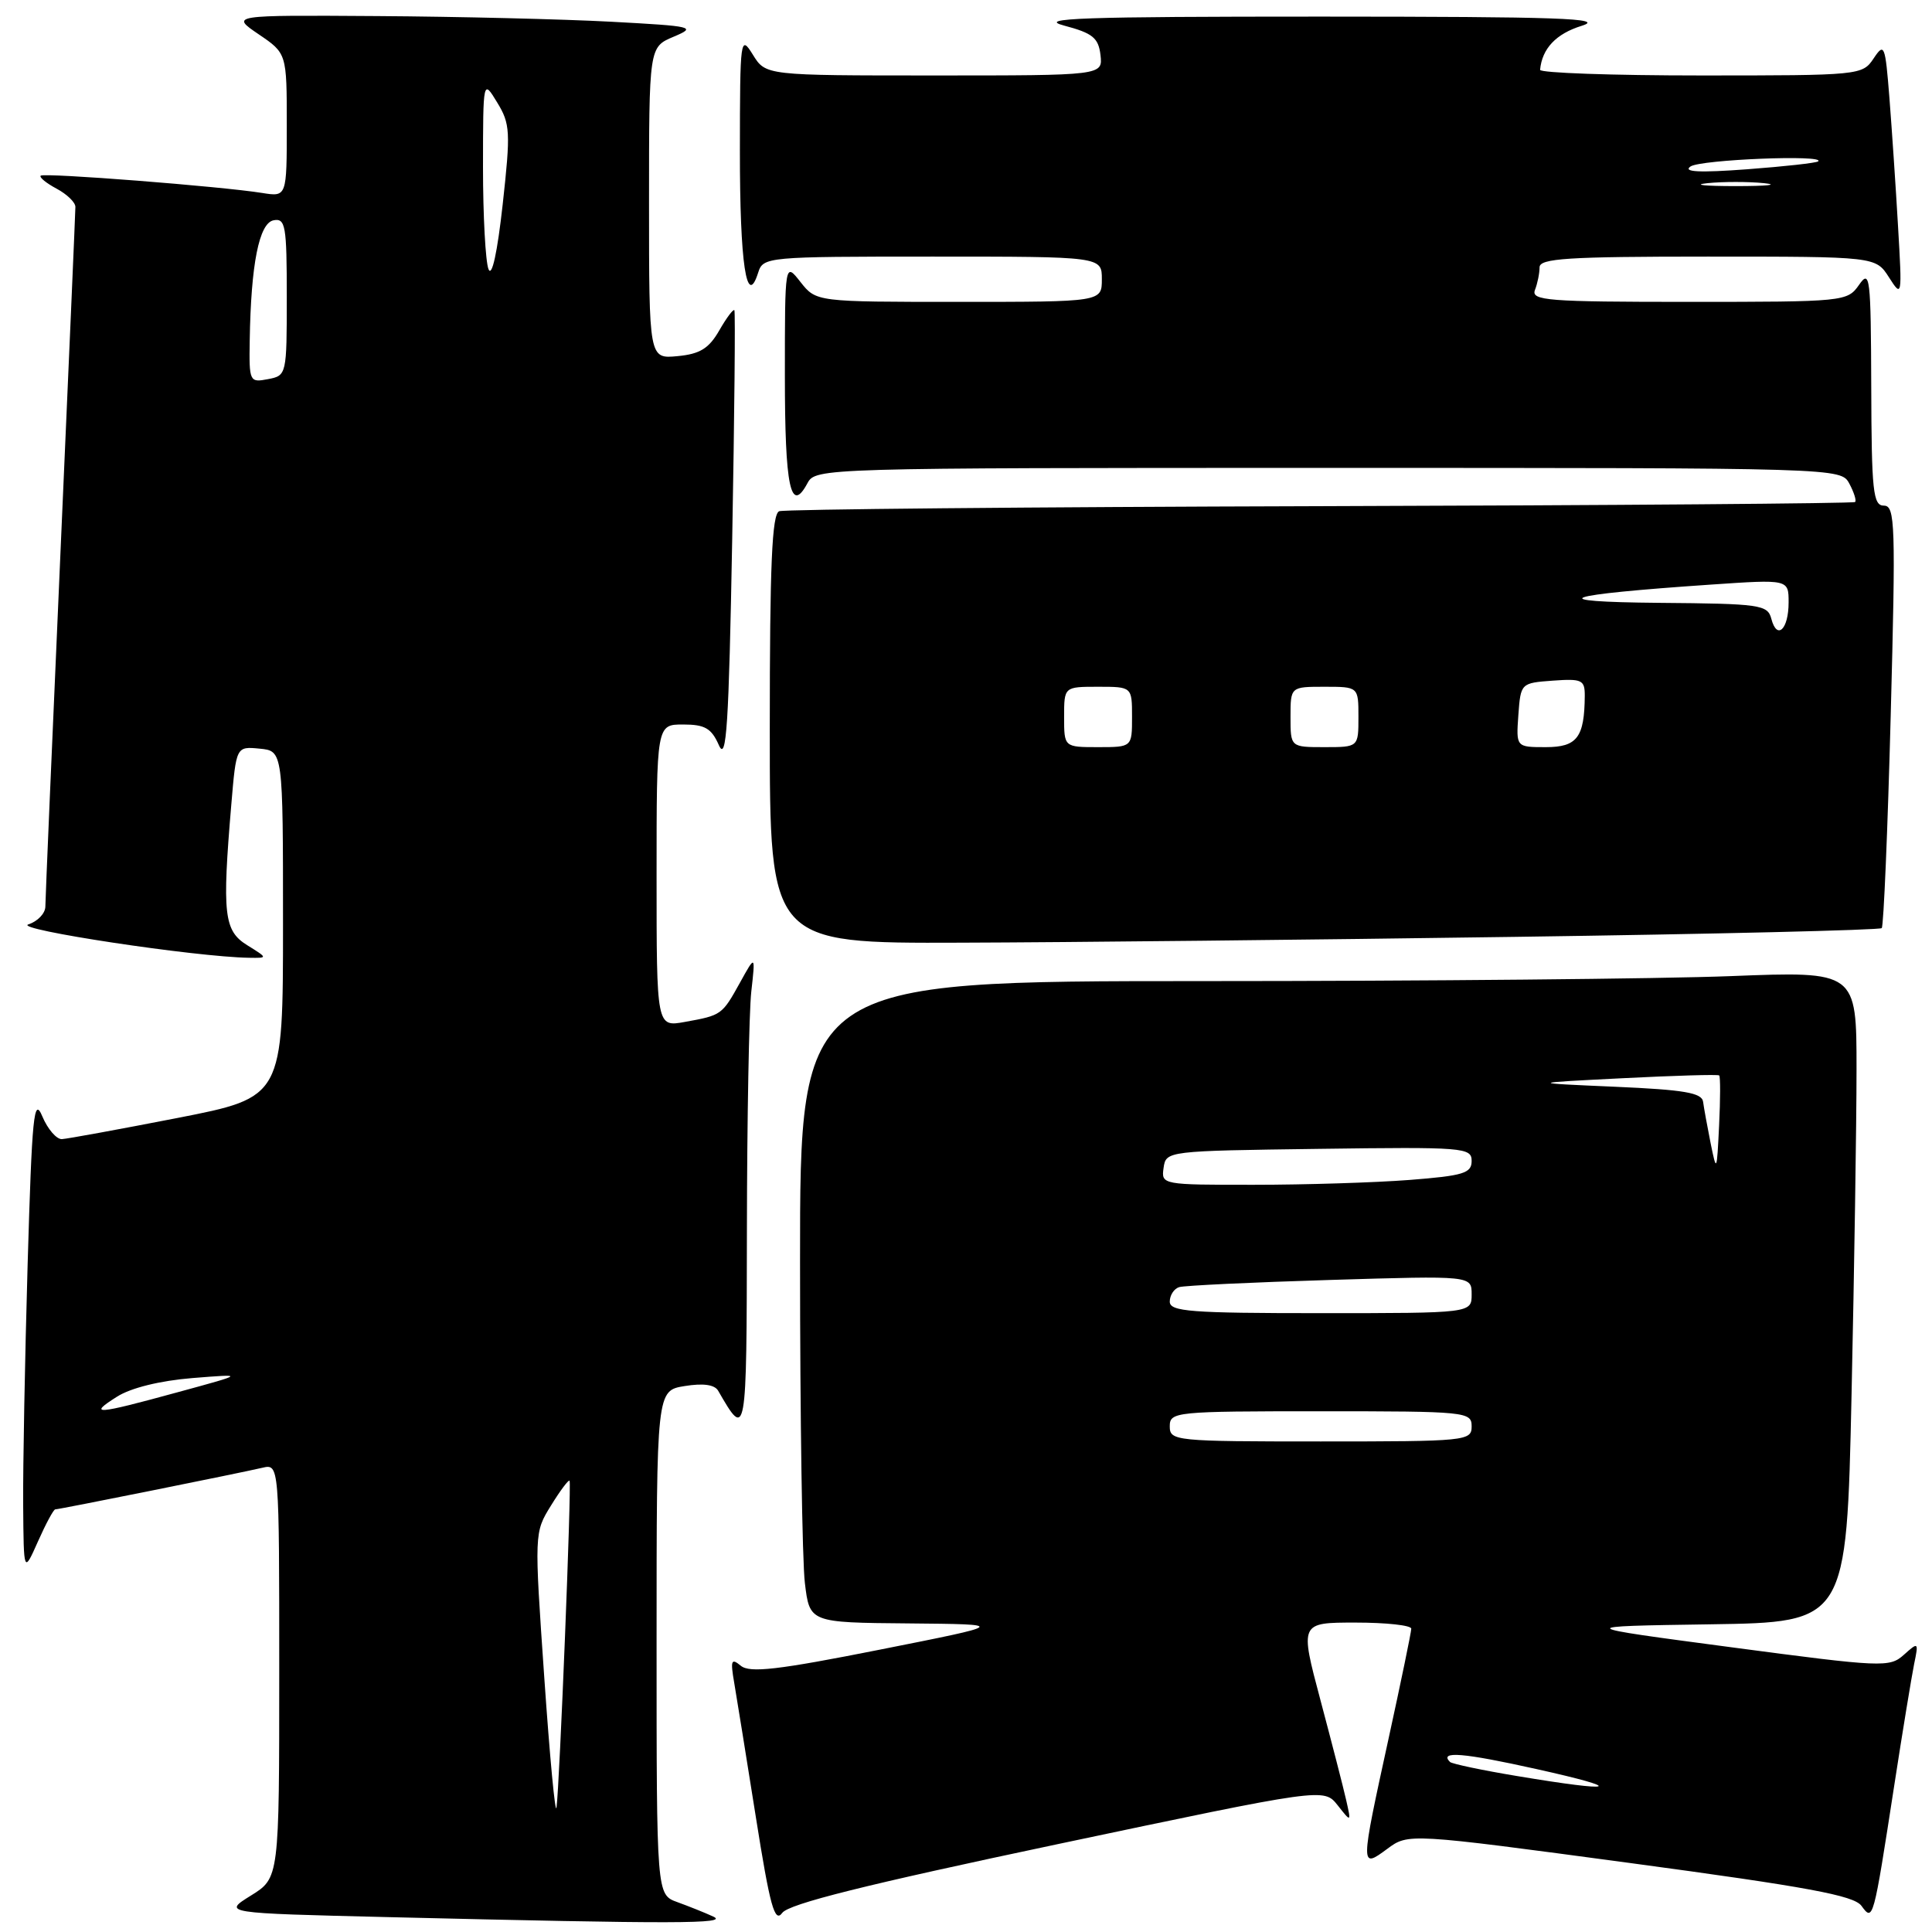 <?xml version="1.0" encoding="UTF-8" standalone="no"?>
<!DOCTYPE svg PUBLIC "-//W3C//DTD SVG 1.1//EN" "http://www.w3.org/Graphics/SVG/1.1/DTD/svg11.dtd" >
<svg xmlns="http://www.w3.org/2000/svg" xmlns:xlink="http://www.w3.org/1999/xlink" version="1.1" viewBox="0 0 256 256">
 <g >
 <path fill="currentColor"
d=" M 94.50 253.95 C 93.40 253.44 91.26 252.59 89.75 252.04 C 87.00 251.05 87.00 251.05 87.00 217.66 C 87.00 184.26 87.00 184.26 90.72 183.66 C 93.18 183.26 94.69 183.47 95.16 184.28 C 98.92 190.80 98.93 190.74 98.97 162.89 C 98.99 148.25 99.25 134.08 99.55 131.39 C 100.10 126.50 100.10 126.50 98.06 130.19 C 95.67 134.50 95.62 134.53 90.75 135.41 C 87.00 136.09 87.00 136.09 87.00 116.05 C 87.00 96.00 87.00 96.00 90.52 96.00 C 93.41 96.00 94.27 96.50 95.26 98.75 C 96.26 101.01 96.57 96.18 97.02 71.50 C 97.32 55.00 97.45 41.33 97.31 41.11 C 97.18 40.90 96.27 42.10 95.31 43.78 C 93.93 46.18 92.75 46.91 89.78 47.19 C 86.00 47.55 86.00 47.55 86.00 26.90 C 86.00 6.24 86.00 6.24 89.25 4.87 C 92.34 3.57 91.92 3.47 81.00 2.88 C 74.67 2.54 60.73 2.20 50.02 2.13 C 30.54 2.00 30.54 2.00 34.27 4.54 C 38.00 7.07 38.00 7.07 38.00 16.58 C 38.00 26.09 38.00 26.09 34.75 25.57 C 29.35 24.70 5.81 22.86 5.39 23.28 C 5.18 23.49 6.13 24.27 7.50 25.00 C 8.88 25.74 10.00 26.82 9.99 27.42 C 9.99 28.01 9.09 48.75 8.00 73.50 C 6.91 98.25 6.01 119.24 6.01 120.13 C 6.00 121.03 4.99 122.09 3.75 122.49 C 1.70 123.14 25.95 126.81 33.00 126.91 C 35.50 126.95 35.50 126.95 32.75 125.24 C 29.67 123.33 29.42 121.14 30.65 106.60 C 31.30 98.90 31.30 98.90 34.40 99.20 C 37.50 99.50 37.50 99.50 37.50 122.45 C 37.50 145.40 37.50 145.40 23.50 148.14 C 15.80 149.64 8.92 150.90 8.20 150.94 C 7.49 150.97 6.32 149.62 5.61 147.93 C 4.49 145.25 4.24 147.73 3.66 167.59 C 3.30 180.09 3.03 194.41 3.07 199.41 C 3.14 208.50 3.14 208.50 5.03 204.25 C 6.07 201.91 7.10 200.00 7.32 200.00 C 7.84 200.00 31.77 195.19 34.75 194.49 C 37.00 193.96 37.00 193.96 37.00 221.40 C 37.00 248.84 37.00 248.84 33.25 251.17 C 29.50 253.50 29.50 253.50 51.50 254.03 C 89.67 254.95 96.65 254.93 94.50 253.95 Z  M 140.14 244.36 C 175.42 236.91 175.42 236.91 177.24 239.20 C 179.05 241.50 179.05 241.50 178.37 238.50 C 178.00 236.85 176.46 230.89 174.96 225.25 C 172.23 215.00 172.23 215.00 179.61 215.00 C 183.68 215.00 187.00 215.36 187.00 215.81 C 187.00 216.25 185.65 222.79 184.00 230.34 C 180.23 247.60 180.23 247.63 183.81 244.99 C 186.61 242.91 186.61 242.91 216.00 246.86 C 239.53 250.03 245.64 251.16 246.65 252.53 C 248.20 254.65 248.22 254.57 251.01 236.50 C 252.11 229.35 253.30 222.15 253.63 220.50 C 254.24 217.57 254.20 217.54 252.27 219.27 C 250.38 220.97 249.43 220.93 229.40 218.27 C 208.50 215.50 208.50 215.50 226.59 215.23 C 244.68 214.96 244.68 214.96 245.34 184.82 C 245.70 168.24 246.00 148.83 246.00 141.68 C 246.00 128.69 246.00 128.69 229.34 129.34 C 220.18 129.70 188.68 130.00 159.34 130.00 C 106.00 130.00 106.00 130.00 106.01 167.25 C 106.01 187.74 106.30 206.86 106.65 209.75 C 107.28 215.00 107.28 215.00 120.39 215.11 C 133.50 215.23 133.50 215.23 116.57 218.59 C 103.03 221.28 99.35 221.70 98.16 220.72 C 96.89 219.67 96.77 219.99 97.29 223.00 C 97.62 224.93 98.91 232.94 100.16 240.81 C 102.03 252.62 102.65 254.84 103.65 253.47 C 104.52 252.27 114.76 249.72 140.14 244.36 Z  M 200.69 124.14 C 227.19 123.77 249.08 123.24 249.34 122.98 C 249.59 122.72 250.13 110.01 250.53 94.75 C 251.20 69.46 251.12 67.00 249.63 67.00 C 248.19 67.00 247.99 65.12 247.95 51.25 C 247.90 36.64 247.78 35.66 246.33 37.75 C 244.78 39.96 244.40 40.00 223.77 40.00 C 205.05 40.00 202.85 39.83 203.39 38.42 C 203.73 37.55 204.00 36.20 204.00 35.42 C 204.00 34.24 207.71 34.00 226.27 34.00 C 248.54 34.00 248.54 34.00 250.30 36.75 C 252.03 39.46 252.05 39.35 251.50 30.00 C 251.20 24.77 250.68 17.12 250.36 13.00 C 249.80 5.91 249.68 5.62 248.26 7.75 C 246.78 9.97 246.44 10.00 225.38 10.00 C 213.62 10.00 204.03 9.66 204.07 9.25 C 204.33 6.43 206.19 4.47 209.58 3.42 C 212.81 2.42 206.68 2.21 175.00 2.20 C 143.33 2.20 137.30 2.41 141.00 3.39 C 144.78 4.39 145.55 5.01 145.82 7.29 C 146.13 10.00 146.13 10.00 123.80 10.00 C 101.46 10.00 101.46 10.00 99.76 7.25 C 98.11 4.59 98.05 4.98 98.04 20.00 C 98.03 34.94 98.93 40.95 100.46 36.13 C 101.12 34.04 101.55 34.00 123.57 34.00 C 146.00 34.00 146.00 34.00 146.00 37.00 C 146.00 40.00 146.00 40.00 127.07 40.00 C 108.15 40.00 108.15 40.00 106.07 37.37 C 104.00 34.73 104.00 34.73 104.00 49.81 C 104.00 64.55 104.76 68.18 106.99 64.03 C 108.06 62.02 108.78 62.00 176.00 62.00 C 243.84 62.00 243.93 62.00 245.05 64.09 C 245.66 65.23 246.01 66.33 245.81 66.52 C 245.62 66.71 213.75 66.96 174.98 67.07 C 136.22 67.18 103.94 67.48 103.25 67.74 C 102.29 68.10 102.00 74.81 102.00 96.61 C 102.00 125.00 102.00 125.00 127.25 124.91 C 141.14 124.87 174.18 124.52 200.69 124.14 Z  M 72.12 222.29 C 70.79 203.08 70.79 203.08 73.01 199.49 C 74.23 197.51 75.34 196.03 75.47 196.20 C 75.75 196.55 74.15 236.58 73.74 239.50 C 73.58 240.60 72.85 232.86 72.12 222.29 Z  M 15.50 185.07 C 17.34 183.90 21.20 182.95 25.50 182.60 C 32.50 182.04 32.50 182.04 23.50 184.49 C 12.65 187.46 11.61 187.53 15.50 185.07 Z  M 33.09 45.11 C 33.25 35.01 34.33 29.56 36.25 29.19 C 37.83 28.89 38.00 29.89 38.00 39.31 C 38.00 49.67 37.98 49.77 35.50 50.24 C 33.07 50.71 33.00 50.57 33.09 45.11 Z  M 64.73 35.67 C 64.33 34.66 64.00 28.59 64.00 22.17 C 64.01 10.50 64.01 10.50 65.88 13.58 C 67.61 16.41 67.67 17.46 66.61 27.08 C 65.90 33.47 65.18 36.79 64.73 35.67 Z  M 201.05 235.34 C 196.40 234.57 192.39 233.72 192.13 233.47 C 190.65 231.98 193.89 232.25 203.59 234.41 C 215.58 237.07 214.28 237.55 201.05 235.34 Z  M 155.00 189.00 C 155.00 187.07 155.67 187.00 175.00 187.00 C 194.33 187.00 195.00 187.07 195.00 189.00 C 195.00 190.93 194.33 191.00 175.00 191.00 C 155.67 191.00 155.00 190.93 155.00 189.00 Z  M 155.00 172.47 C 155.00 171.63 155.56 170.76 156.25 170.55 C 156.94 170.34 165.94 169.91 176.25 169.60 C 195.00 169.03 195.00 169.03 195.00 171.51 C 195.00 174.00 195.00 174.00 175.00 174.00 C 157.71 174.00 155.00 173.79 155.00 172.47 Z  M 154.18 154.75 C 154.50 152.51 154.60 152.50 174.75 152.23 C 193.97 151.97 195.00 152.05 195.00 153.83 C 195.00 155.46 193.92 155.79 186.75 156.35 C 182.21 156.70 172.96 156.99 166.18 156.99 C 153.98 157.00 153.86 156.98 154.18 154.75 Z  M 226.67 151.50 C 226.23 149.30 225.78 146.82 225.67 146.00 C 225.52 144.80 223.19 144.40 213.99 144.00 C 202.50 143.50 202.50 143.50 215.00 142.87 C 221.88 142.52 227.64 142.35 227.80 142.50 C 227.97 142.65 227.96 145.63 227.79 149.13 C 227.49 155.31 227.46 155.38 226.67 151.50 Z  M 141.00 95.00 C 141.00 91.00 141.00 91.00 145.50 91.00 C 150.00 91.00 150.00 91.00 150.00 95.00 C 150.00 99.00 150.00 99.00 145.50 99.00 C 141.00 99.00 141.00 99.00 141.00 95.00 Z  M 171.00 95.00 C 171.00 91.00 171.00 91.00 175.50 91.00 C 180.00 91.00 180.00 91.00 180.00 95.00 C 180.00 99.00 180.00 99.00 175.50 99.00 C 171.00 99.00 171.00 99.00 171.00 95.00 Z  M 201.19 94.75 C 201.50 90.52 201.52 90.50 205.75 90.19 C 209.61 89.91 210.00 90.09 209.99 92.19 C 209.95 97.71 208.98 99.00 204.83 99.00 C 200.89 99.00 200.89 99.00 201.19 94.75 Z  M 234.71 81.99 C 234.22 80.13 233.26 79.99 219.84 79.88 C 204.13 79.74 206.74 78.82 226.74 77.46 C 237.00 76.76 237.00 76.76 237.00 79.82 C 237.00 83.41 235.46 84.87 234.71 81.99 Z  M 226.25 24.27 C 228.31 24.06 231.69 24.06 233.75 24.27 C 235.81 24.49 234.12 24.66 230.00 24.66 C 225.88 24.66 224.19 24.49 226.25 24.27 Z  M 224.00 22.06 C 225.35 21.14 241.92 20.47 240.92 21.38 C 240.69 21.59 236.45 22.06 231.50 22.43 C 225.19 22.90 222.95 22.79 224.00 22.06 Z "/>
</g>
</svg>